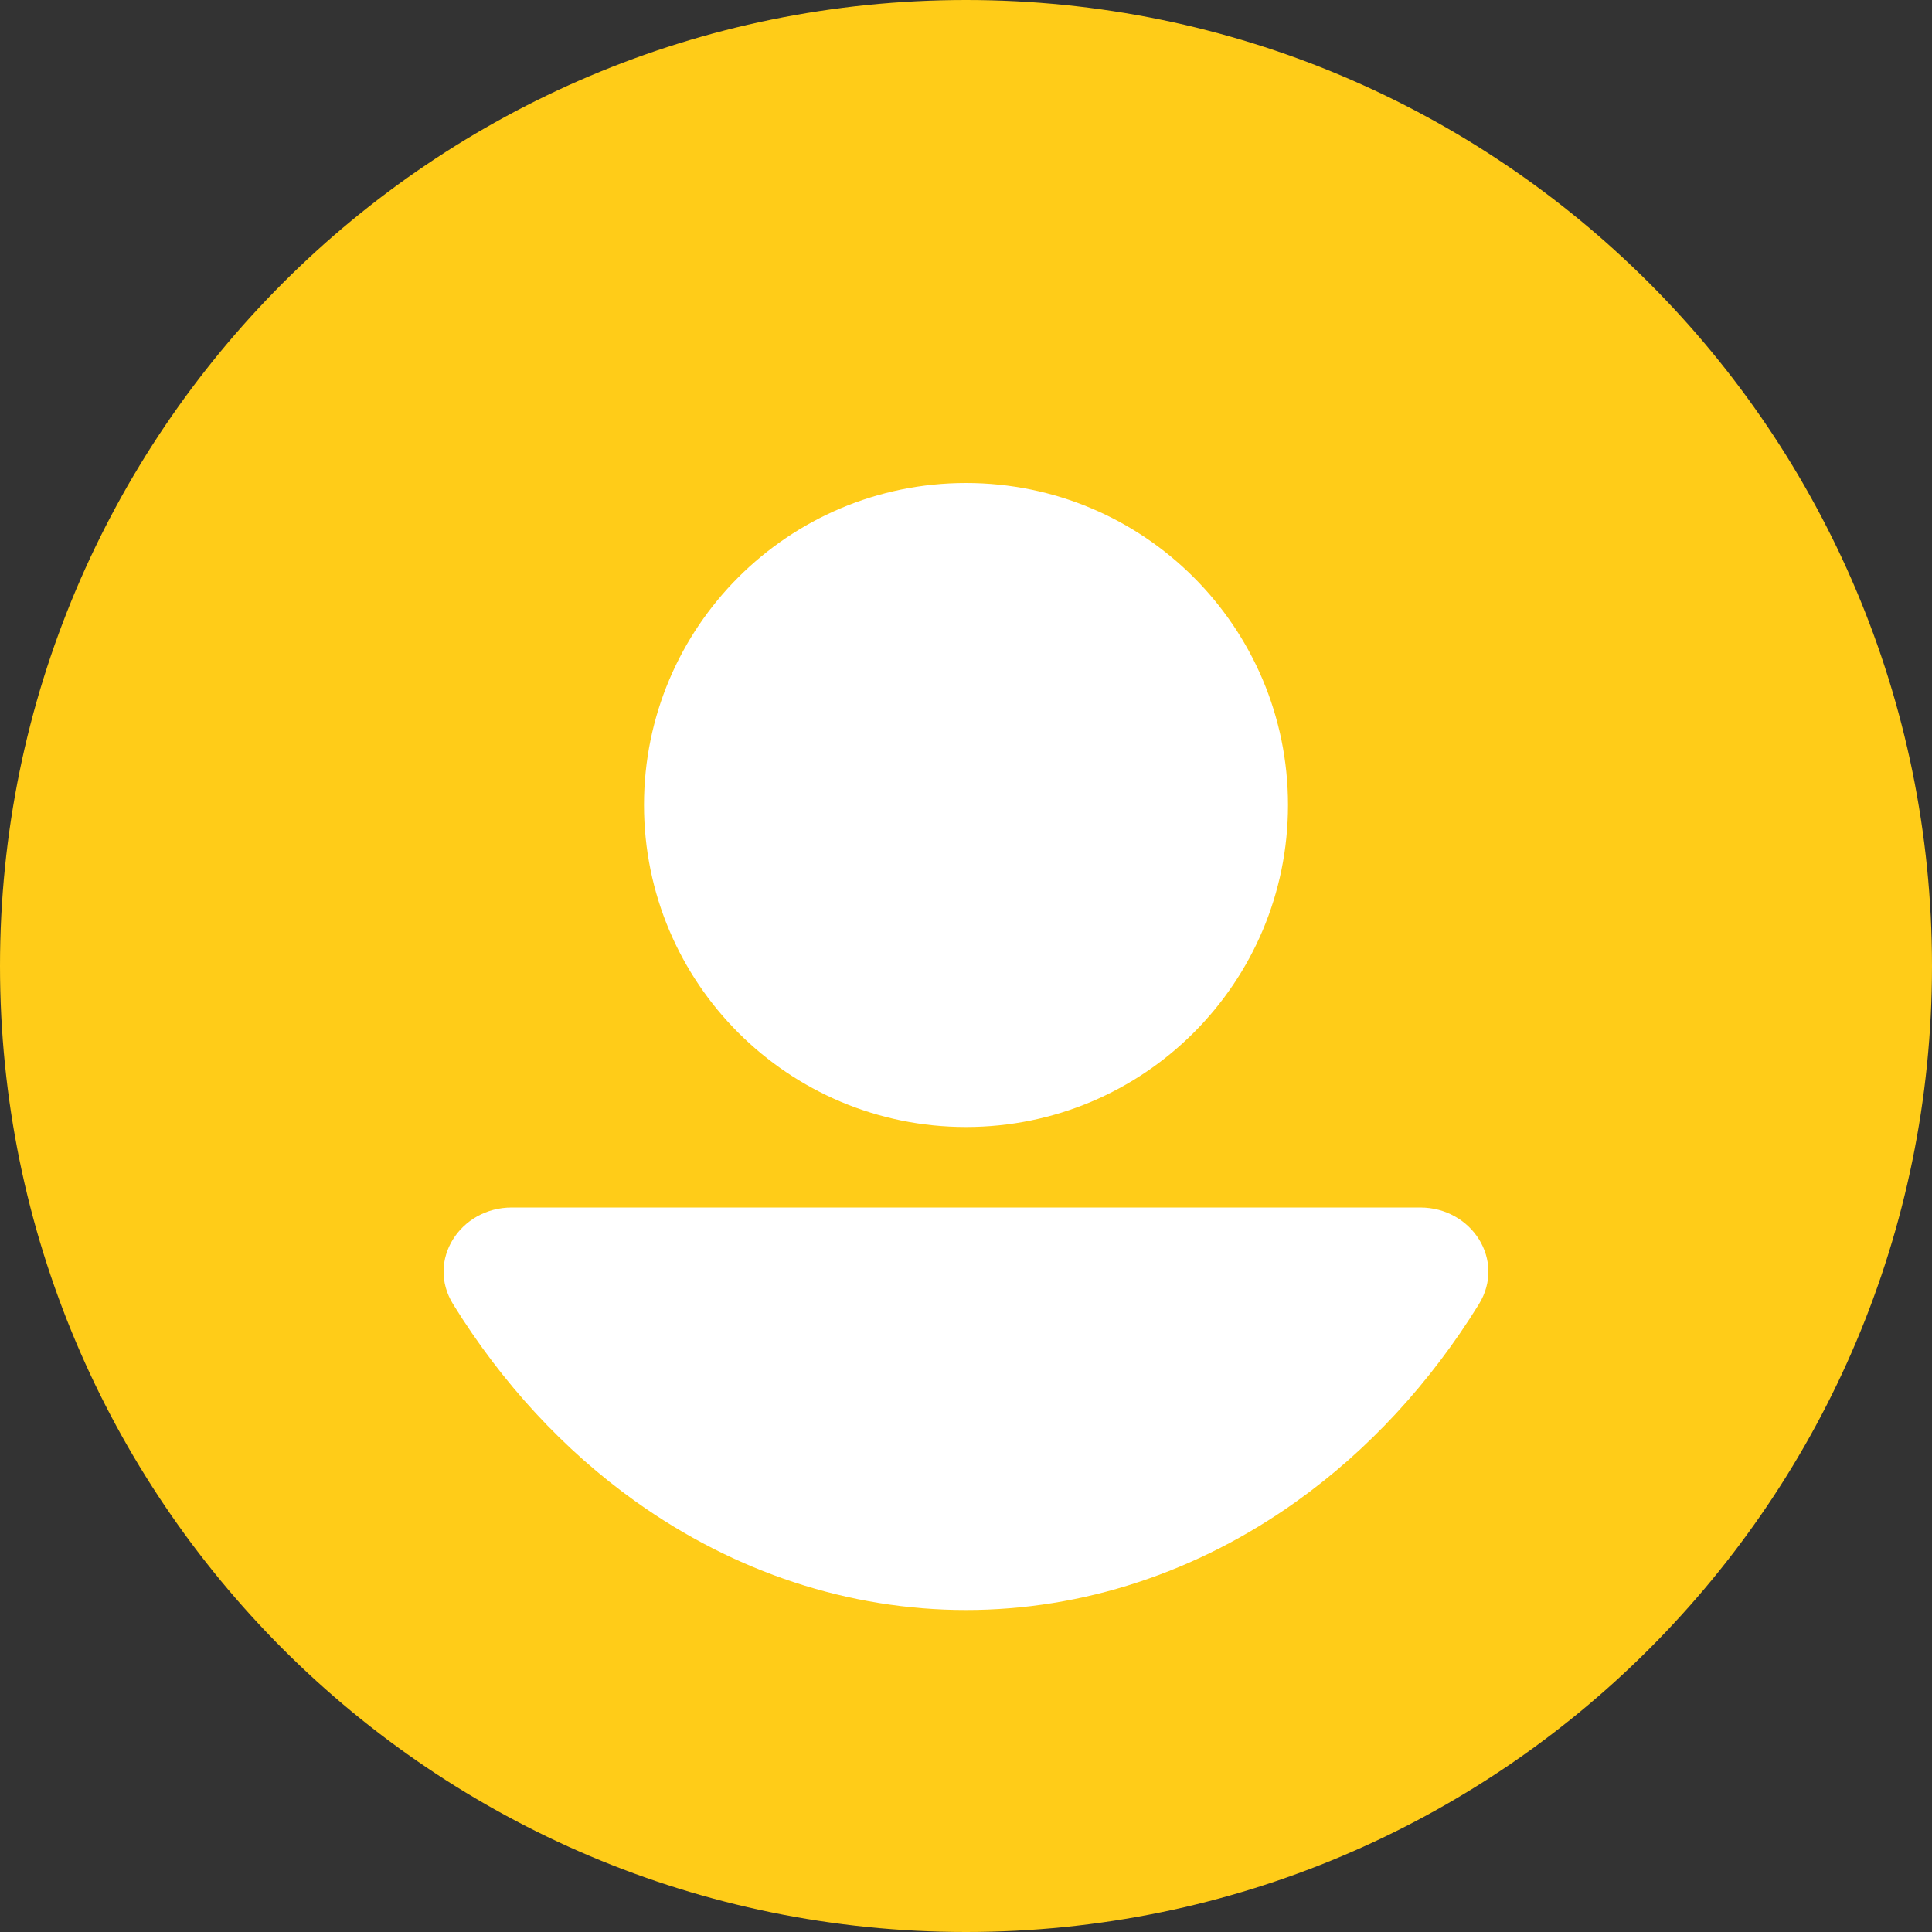 <svg width="54" height="54" viewBox="0 0 54 54" fill="none" xmlns="http://www.w3.org/2000/svg">
<rect x="0" y="0" width="54" height="54" fill="#333333" stroke="none"/>
<path d="M27 54C41.912 54 54 41.912 54 27C54 12.088 41.912 0 27 0C12.088 0 0 12.088 0 27C0 41.912 12.088 54 27 54Z" fill="#FFCC18"/>
<path d="M36.24 41.963C38.243 40.532 39.973 38.657 41.335 36.454C42.093 35.228 41.137 33.75 39.695 33.75L36.24 33.75L27 33.75L17.76 33.75L14.305 33.75C12.863 33.75 11.906 35.228 12.665 36.454C14.027 38.657 15.757 40.532 17.76 41.963C20.54 43.949 23.738 45 27 45C30.262 45 33.46 43.949 36.24 41.963Z" fill="white"/>
<path d="M27 31.5C31.971 31.5 36 27.471 36 22.5C36 17.529 31.971 13.5 27 13.5C22.029 13.5 18 17.529 18 22.5C18 27.471 22.029 31.5 27 31.5Z" fill="white"/>
</svg>
